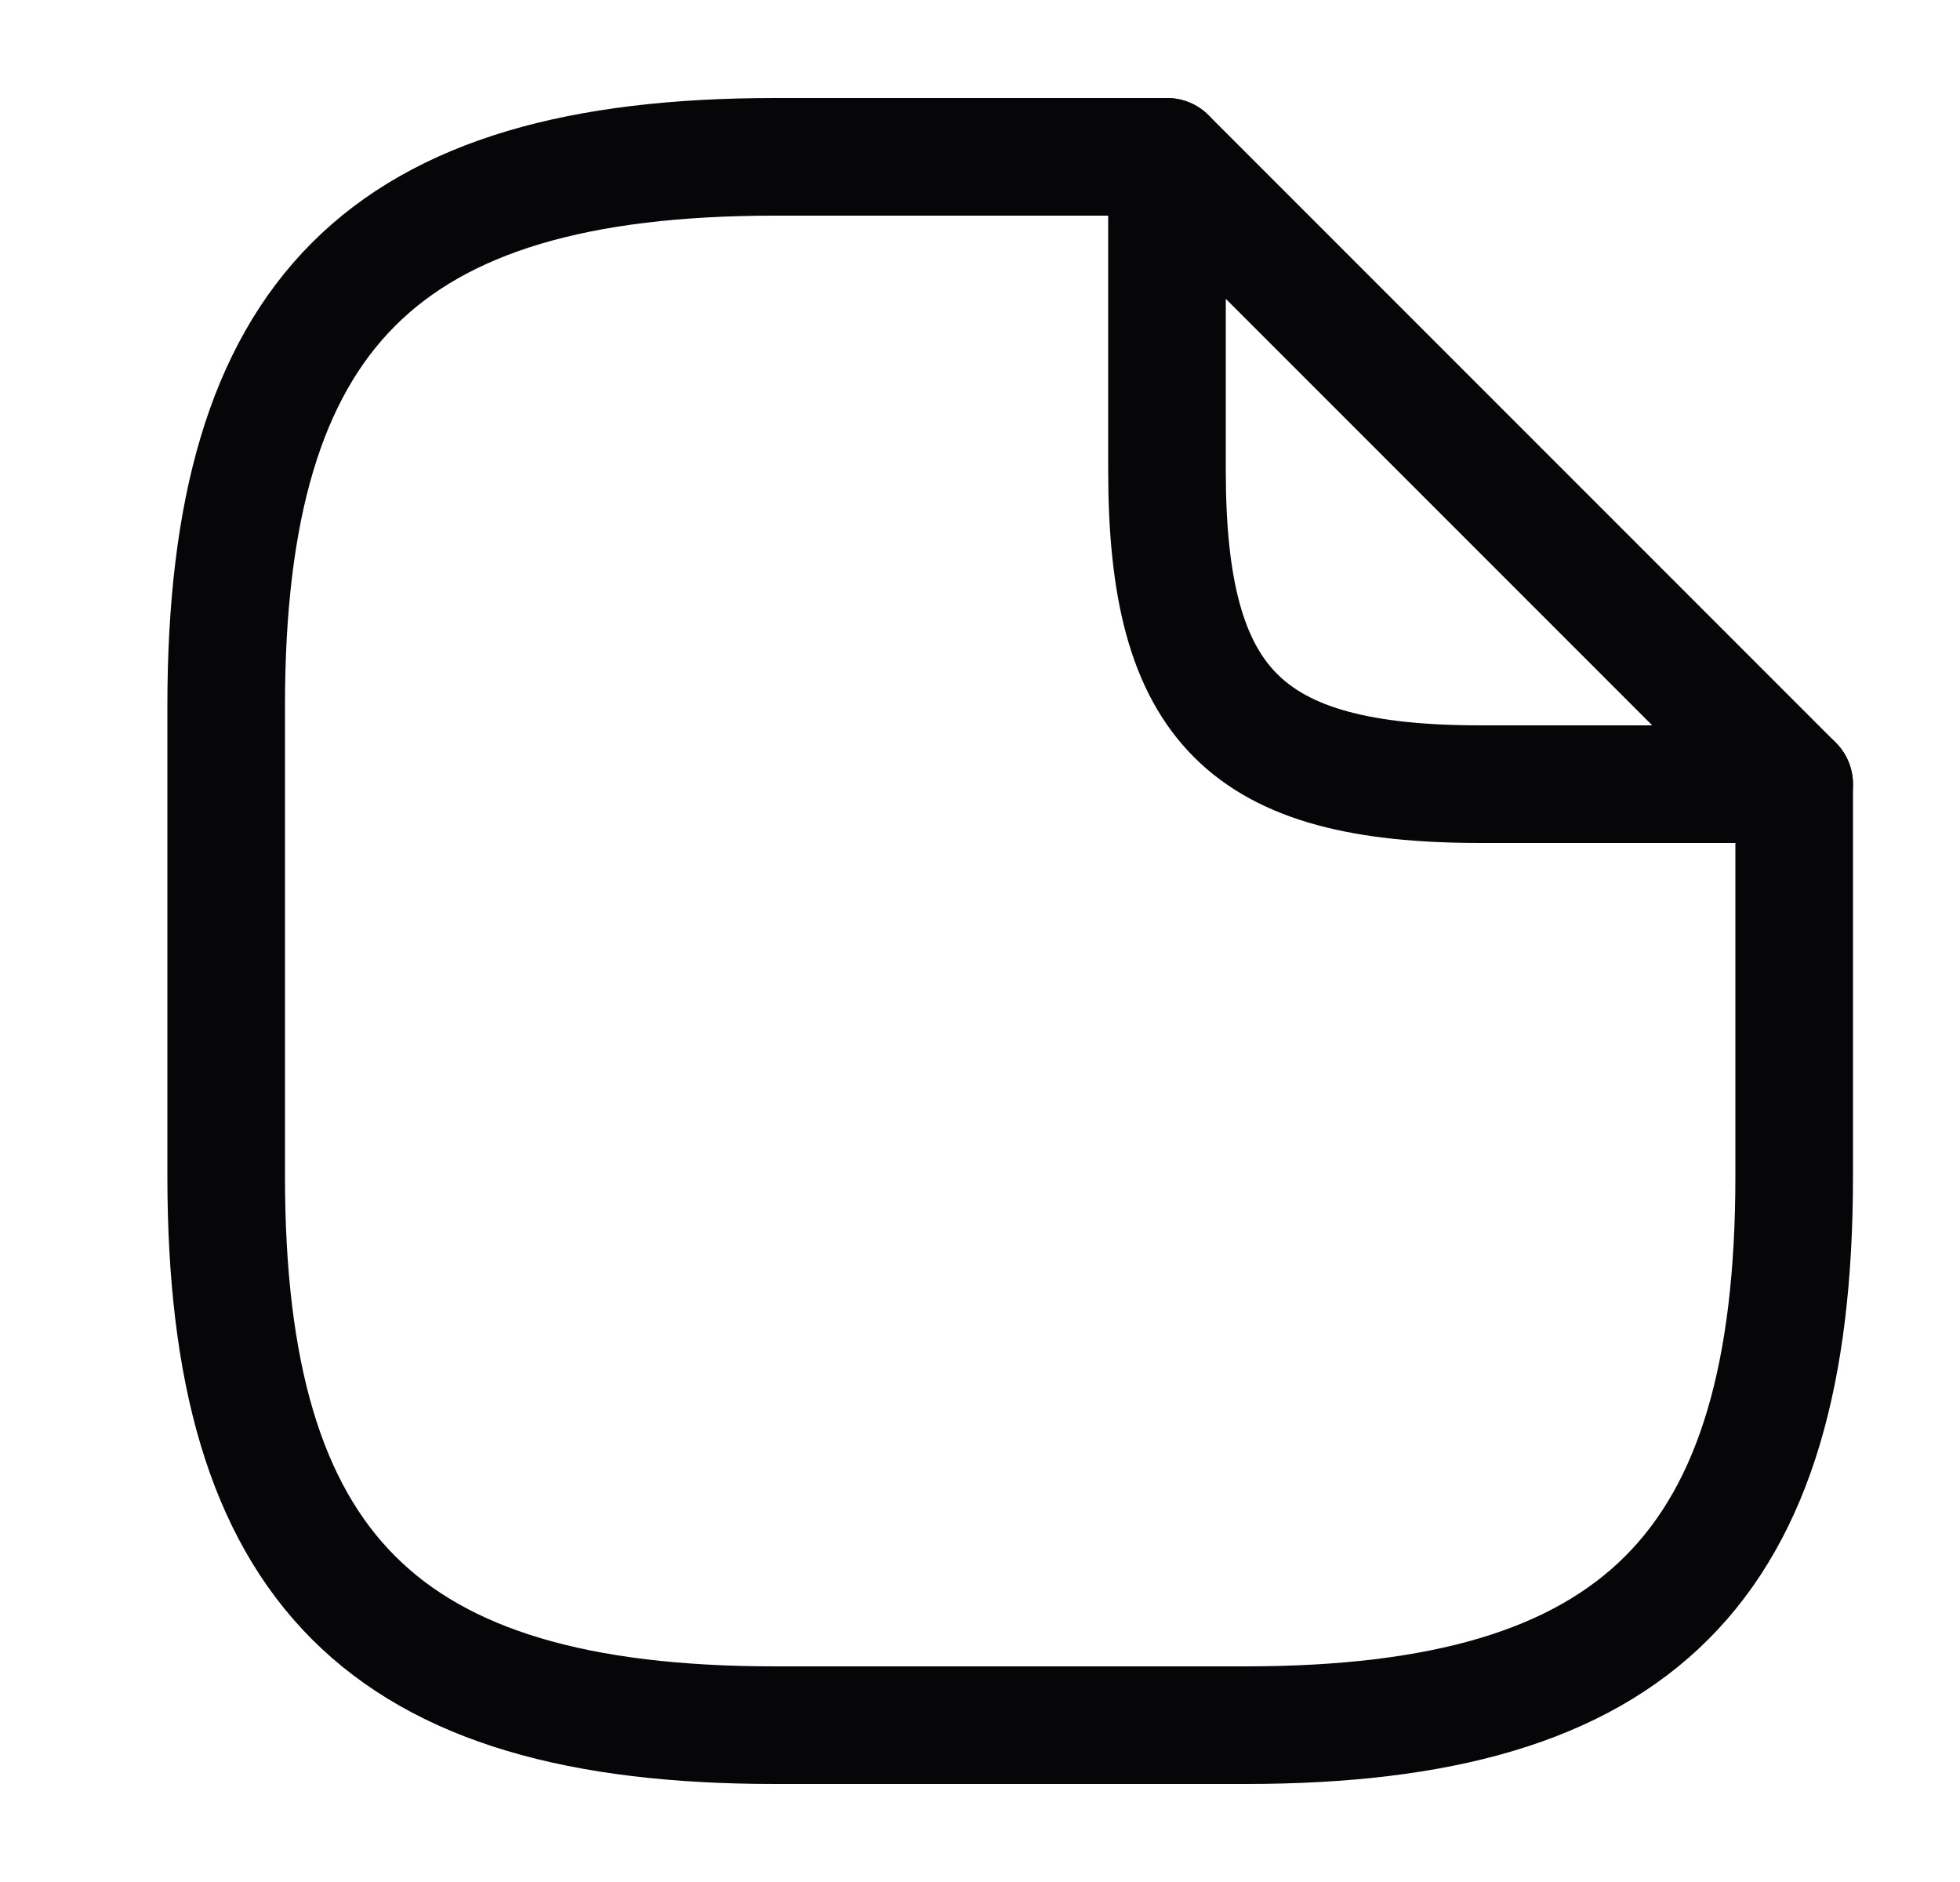 <svg width="25" height="24" viewBox="0 0 25 24" fill="none" xmlns="http://www.w3.org/2000/svg">
<path d="M22.885 10V15C22.885 20 20.885 22 15.885 22H9.885C4.885 22 2.885 20 2.885 15V9C2.885 4 4.885 2 9.885 2H14.885" stroke="#060508" stroke-width="1.5" stroke-linecap="round" stroke-linejoin="round"/>
<path d="M22.885 10H18.885C15.885 10 14.885 9 14.885 6V2L22.885 10Z" stroke="#060508" stroke-width="1.5" stroke-linecap="round" stroke-linejoin="round"/>
</svg>
